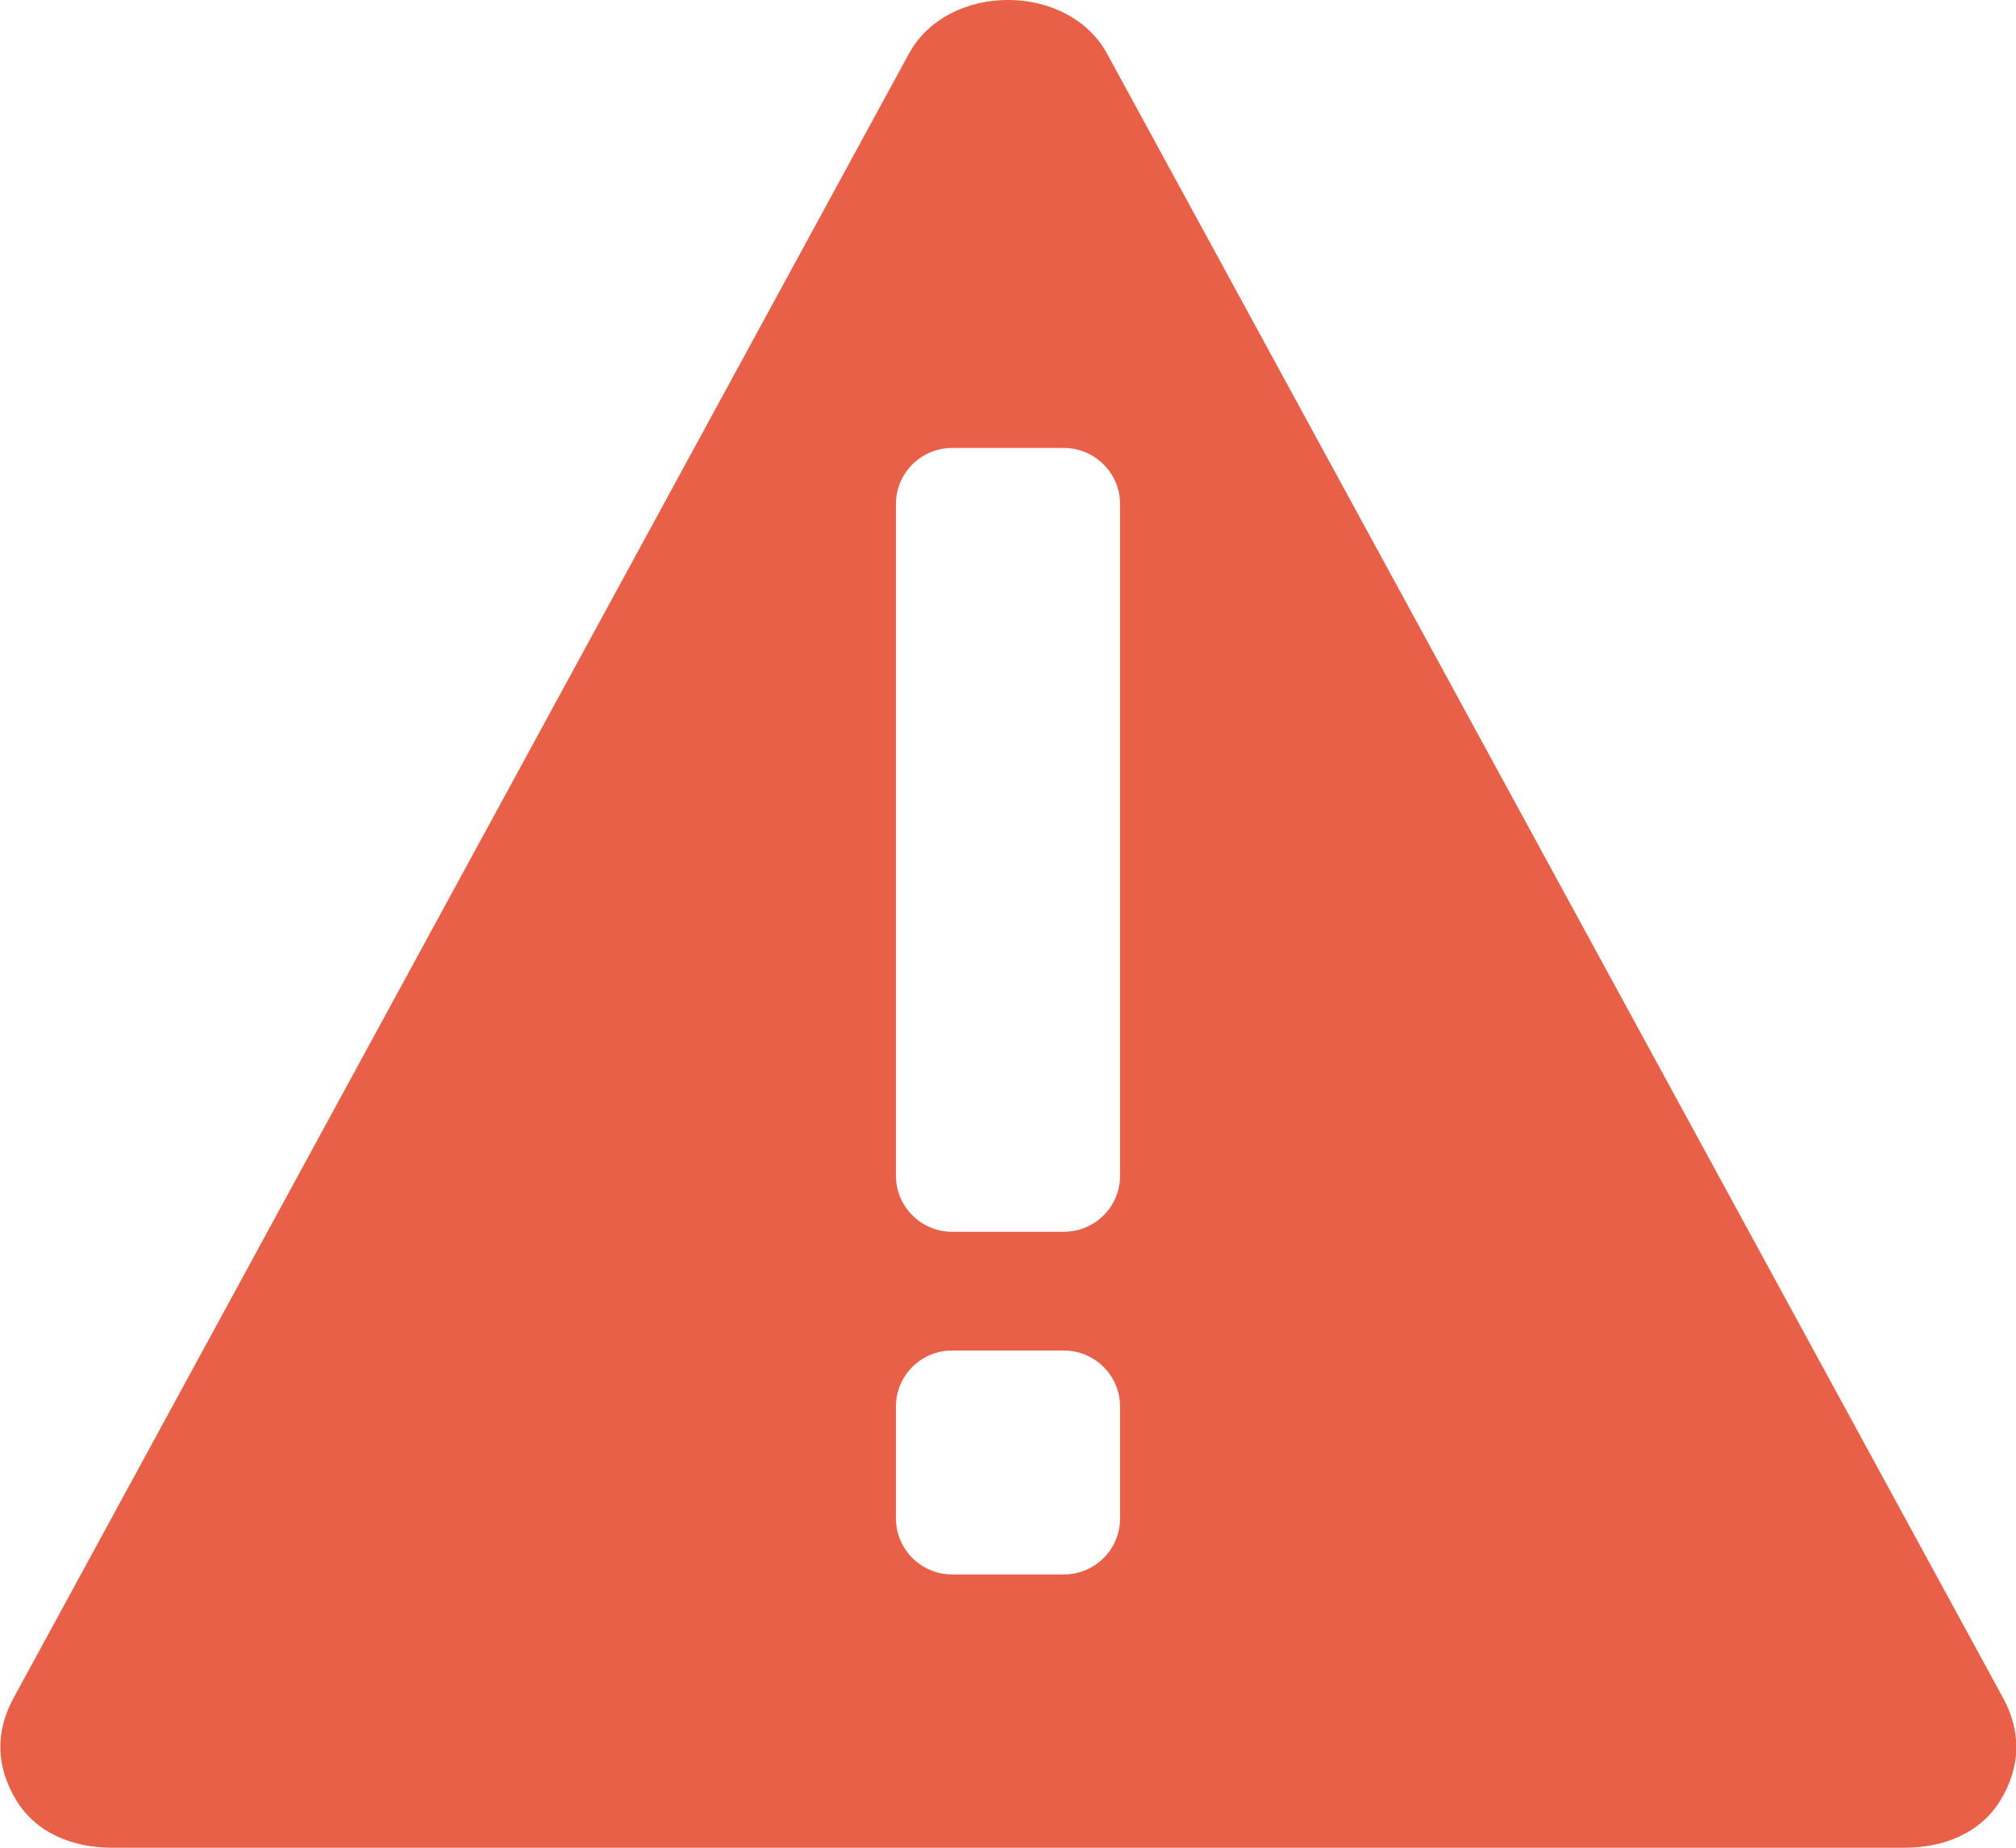 <svg width="12" height="11" viewBox="0 0 12 11" xmlns="http://www.w3.org/2000/svg"><path d="M6.59.32c-.233-.427-.947-.427-1.18 0L.08 10.11c-.11.203-.103.41.017.608.12.196.337.282.572.282h10.666c.235 0 .452-.086.572-.282.12-.197.127-.405.017-.608L6.59.32zm-.257 9.053h-.666c-.184 0-.334-.15-.334-.333v-.667c0-.184.15-.333.334-.333h.666c.184 0 .334.15.334.333v.667c0 .184-.15.333-.334.333zm0-2.04h-.666c-.184 0-.334-.15-.334-.333V3c0-.184.15-.333.334-.333h.666c.184 0 .334.15.334.333v4c0 .184-.15.333-.334.333z" fill="#E86048" fill-rule="evenodd"/></svg>
